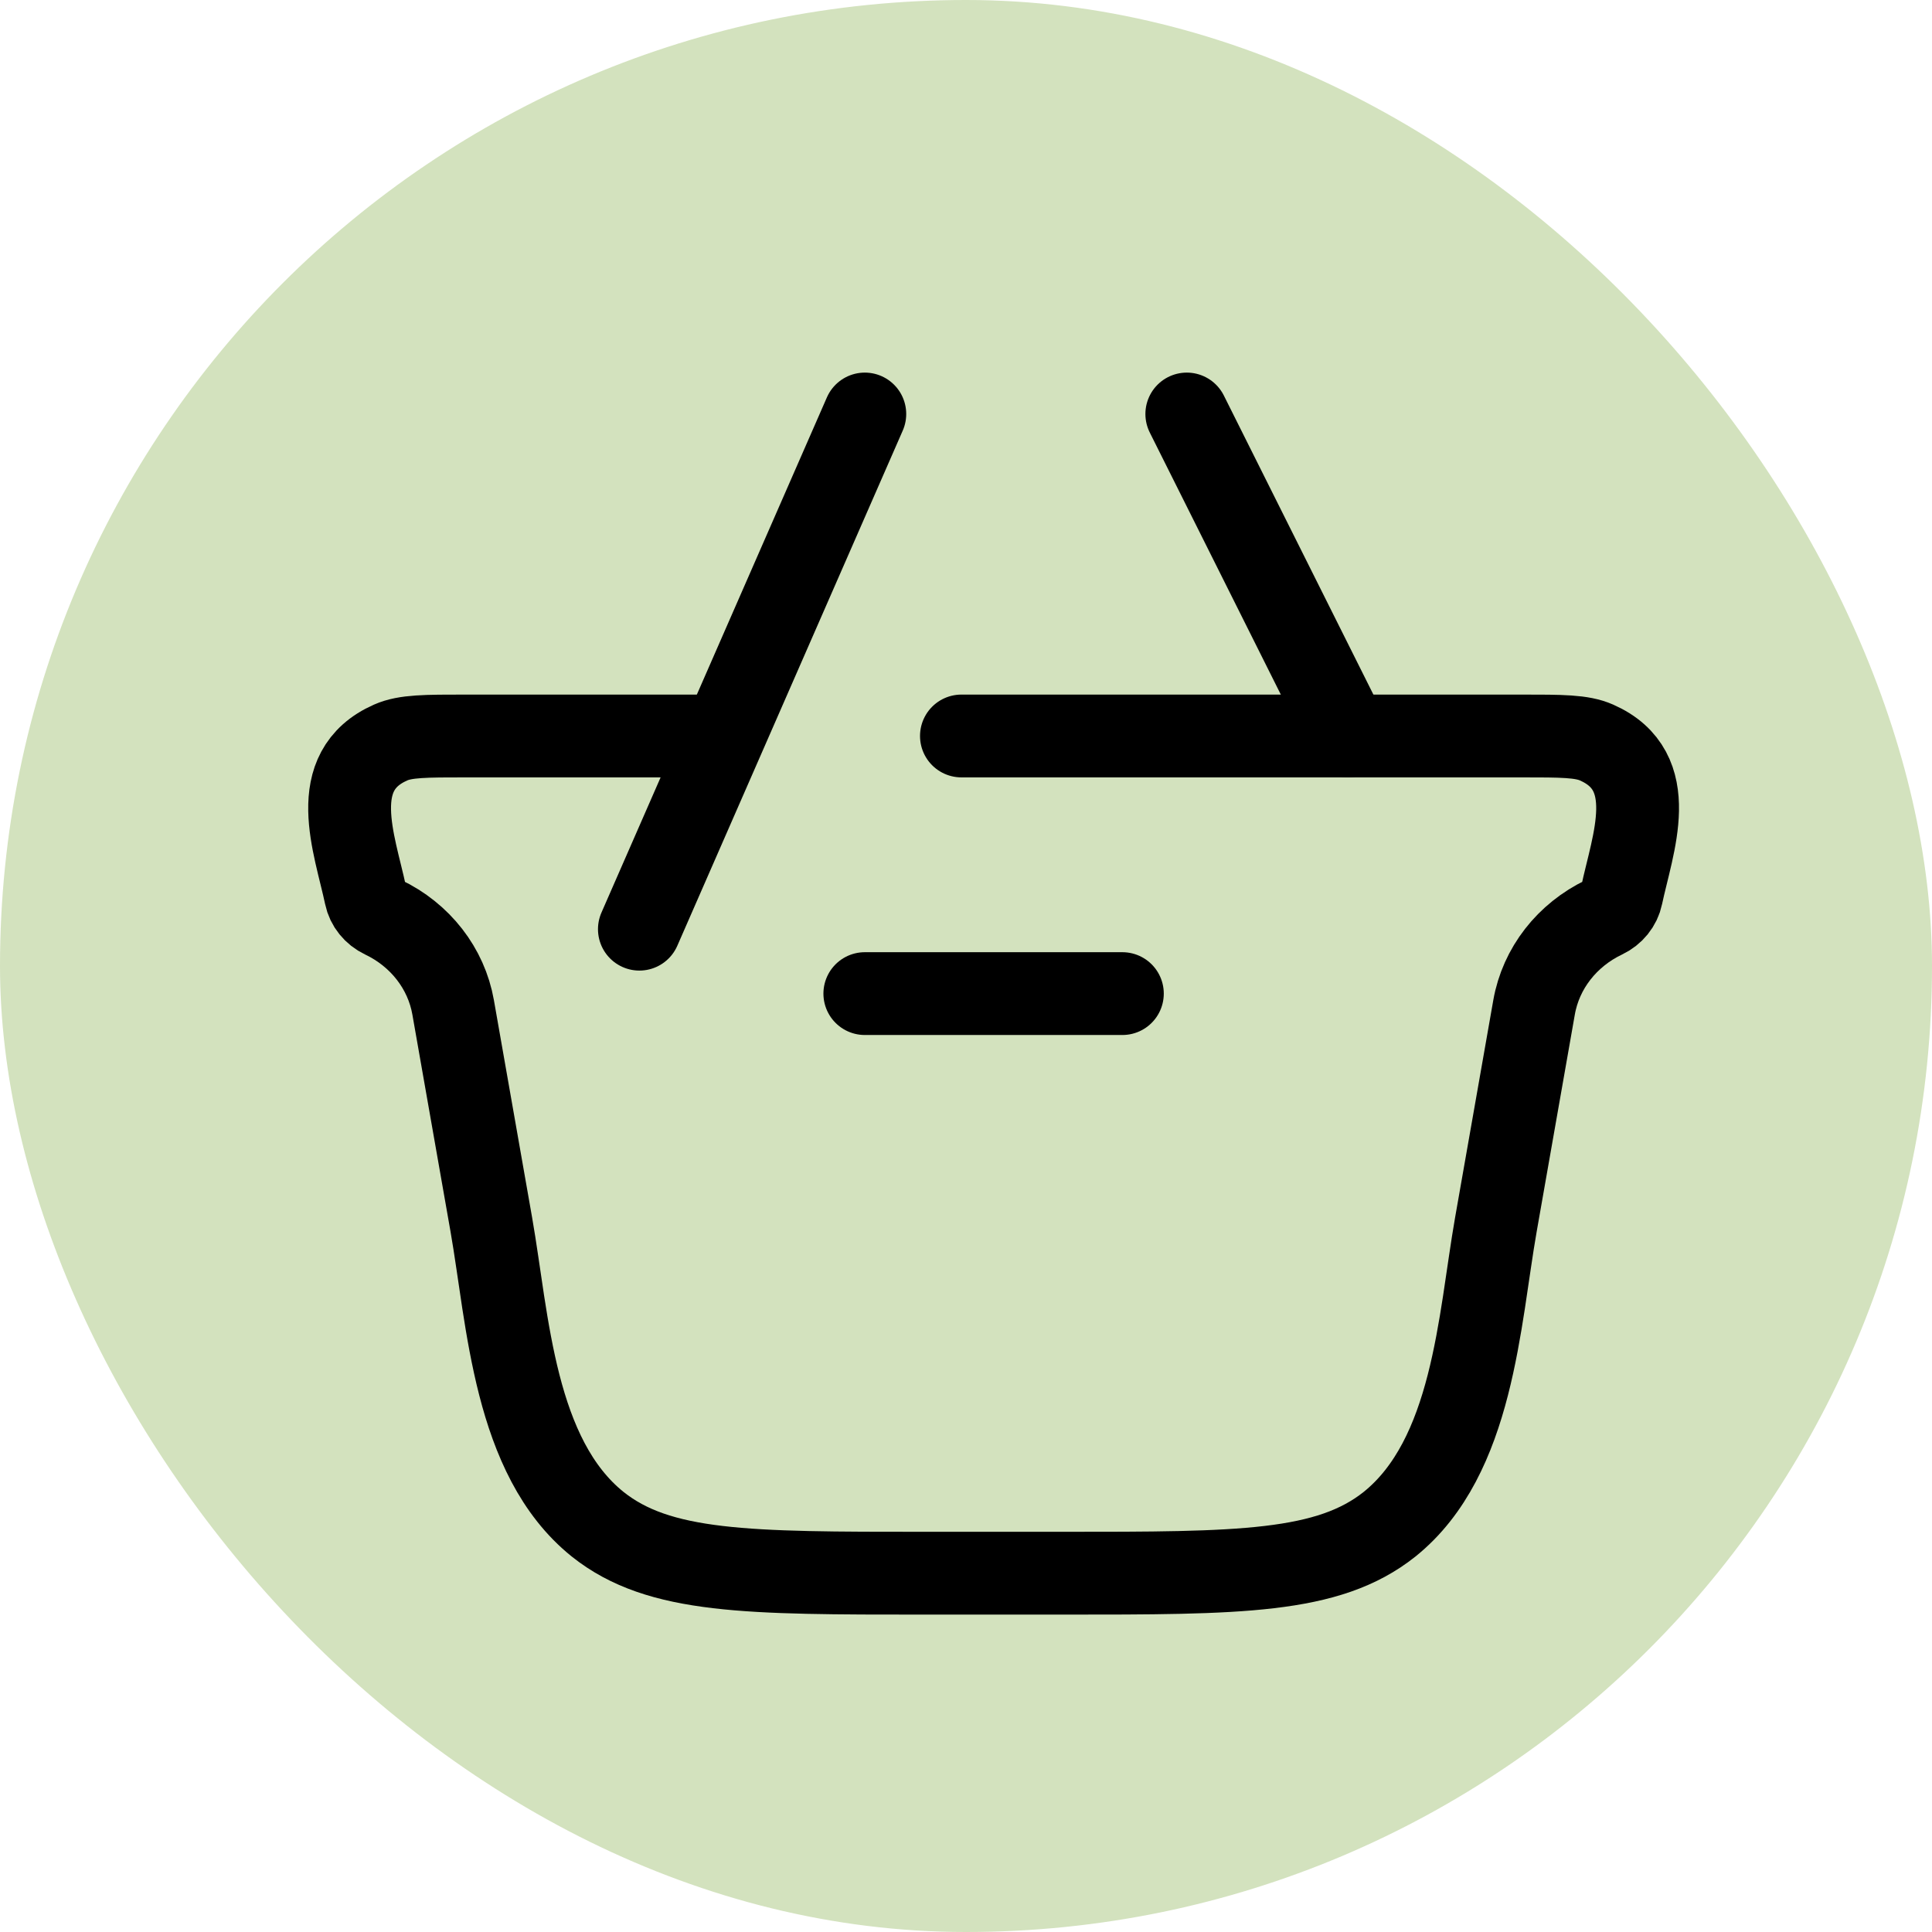 <svg width="35" height="35" viewBox="0 0 35 35" fill="none" xmlns="http://www.w3.org/2000/svg">
<rect width="35" height="35" rx="17.5" fill="#88B04F" fill-opacity="0.37"/>
<path d="M17.417 13.333H27.562C28.291 13.333 28.655 13.333 28.922 13.451C30.103 13.971 29.575 15.283 29.376 16.225C29.341 16.394 29.224 16.538 29.062 16.615C28.387 16.936 27.915 17.543 27.791 18.249L27.099 22.186C26.795 23.918 26.691 26.393 25.173 27.613C24.059 28.5 22.455 28.5 19.245 28.5H16.755C13.545 28.5 11.941 28.5 10.827 27.613C9.309 26.393 9.205 23.918 8.901 22.186L8.209 18.249C8.085 17.543 7.613 16.936 6.938 16.615C6.776 16.538 6.659 16.394 6.624 16.225C6.425 15.283 5.898 13.971 7.078 13.451C7.345 13.333 7.709 13.333 8.438 13.333H12.75" stroke="black" stroke-width="1.5" stroke-linecap="round"/>
<path d="M20.333 18H15.667" stroke="black" stroke-width="1.5" stroke-linecap="round" stroke-linejoin="round"/>
<path d="M11.583 16.833L15.667 7.5M21.5 7.5L24.417 13.333" stroke="black" stroke-width="1.5" stroke-linecap="round"/>
</svg>

